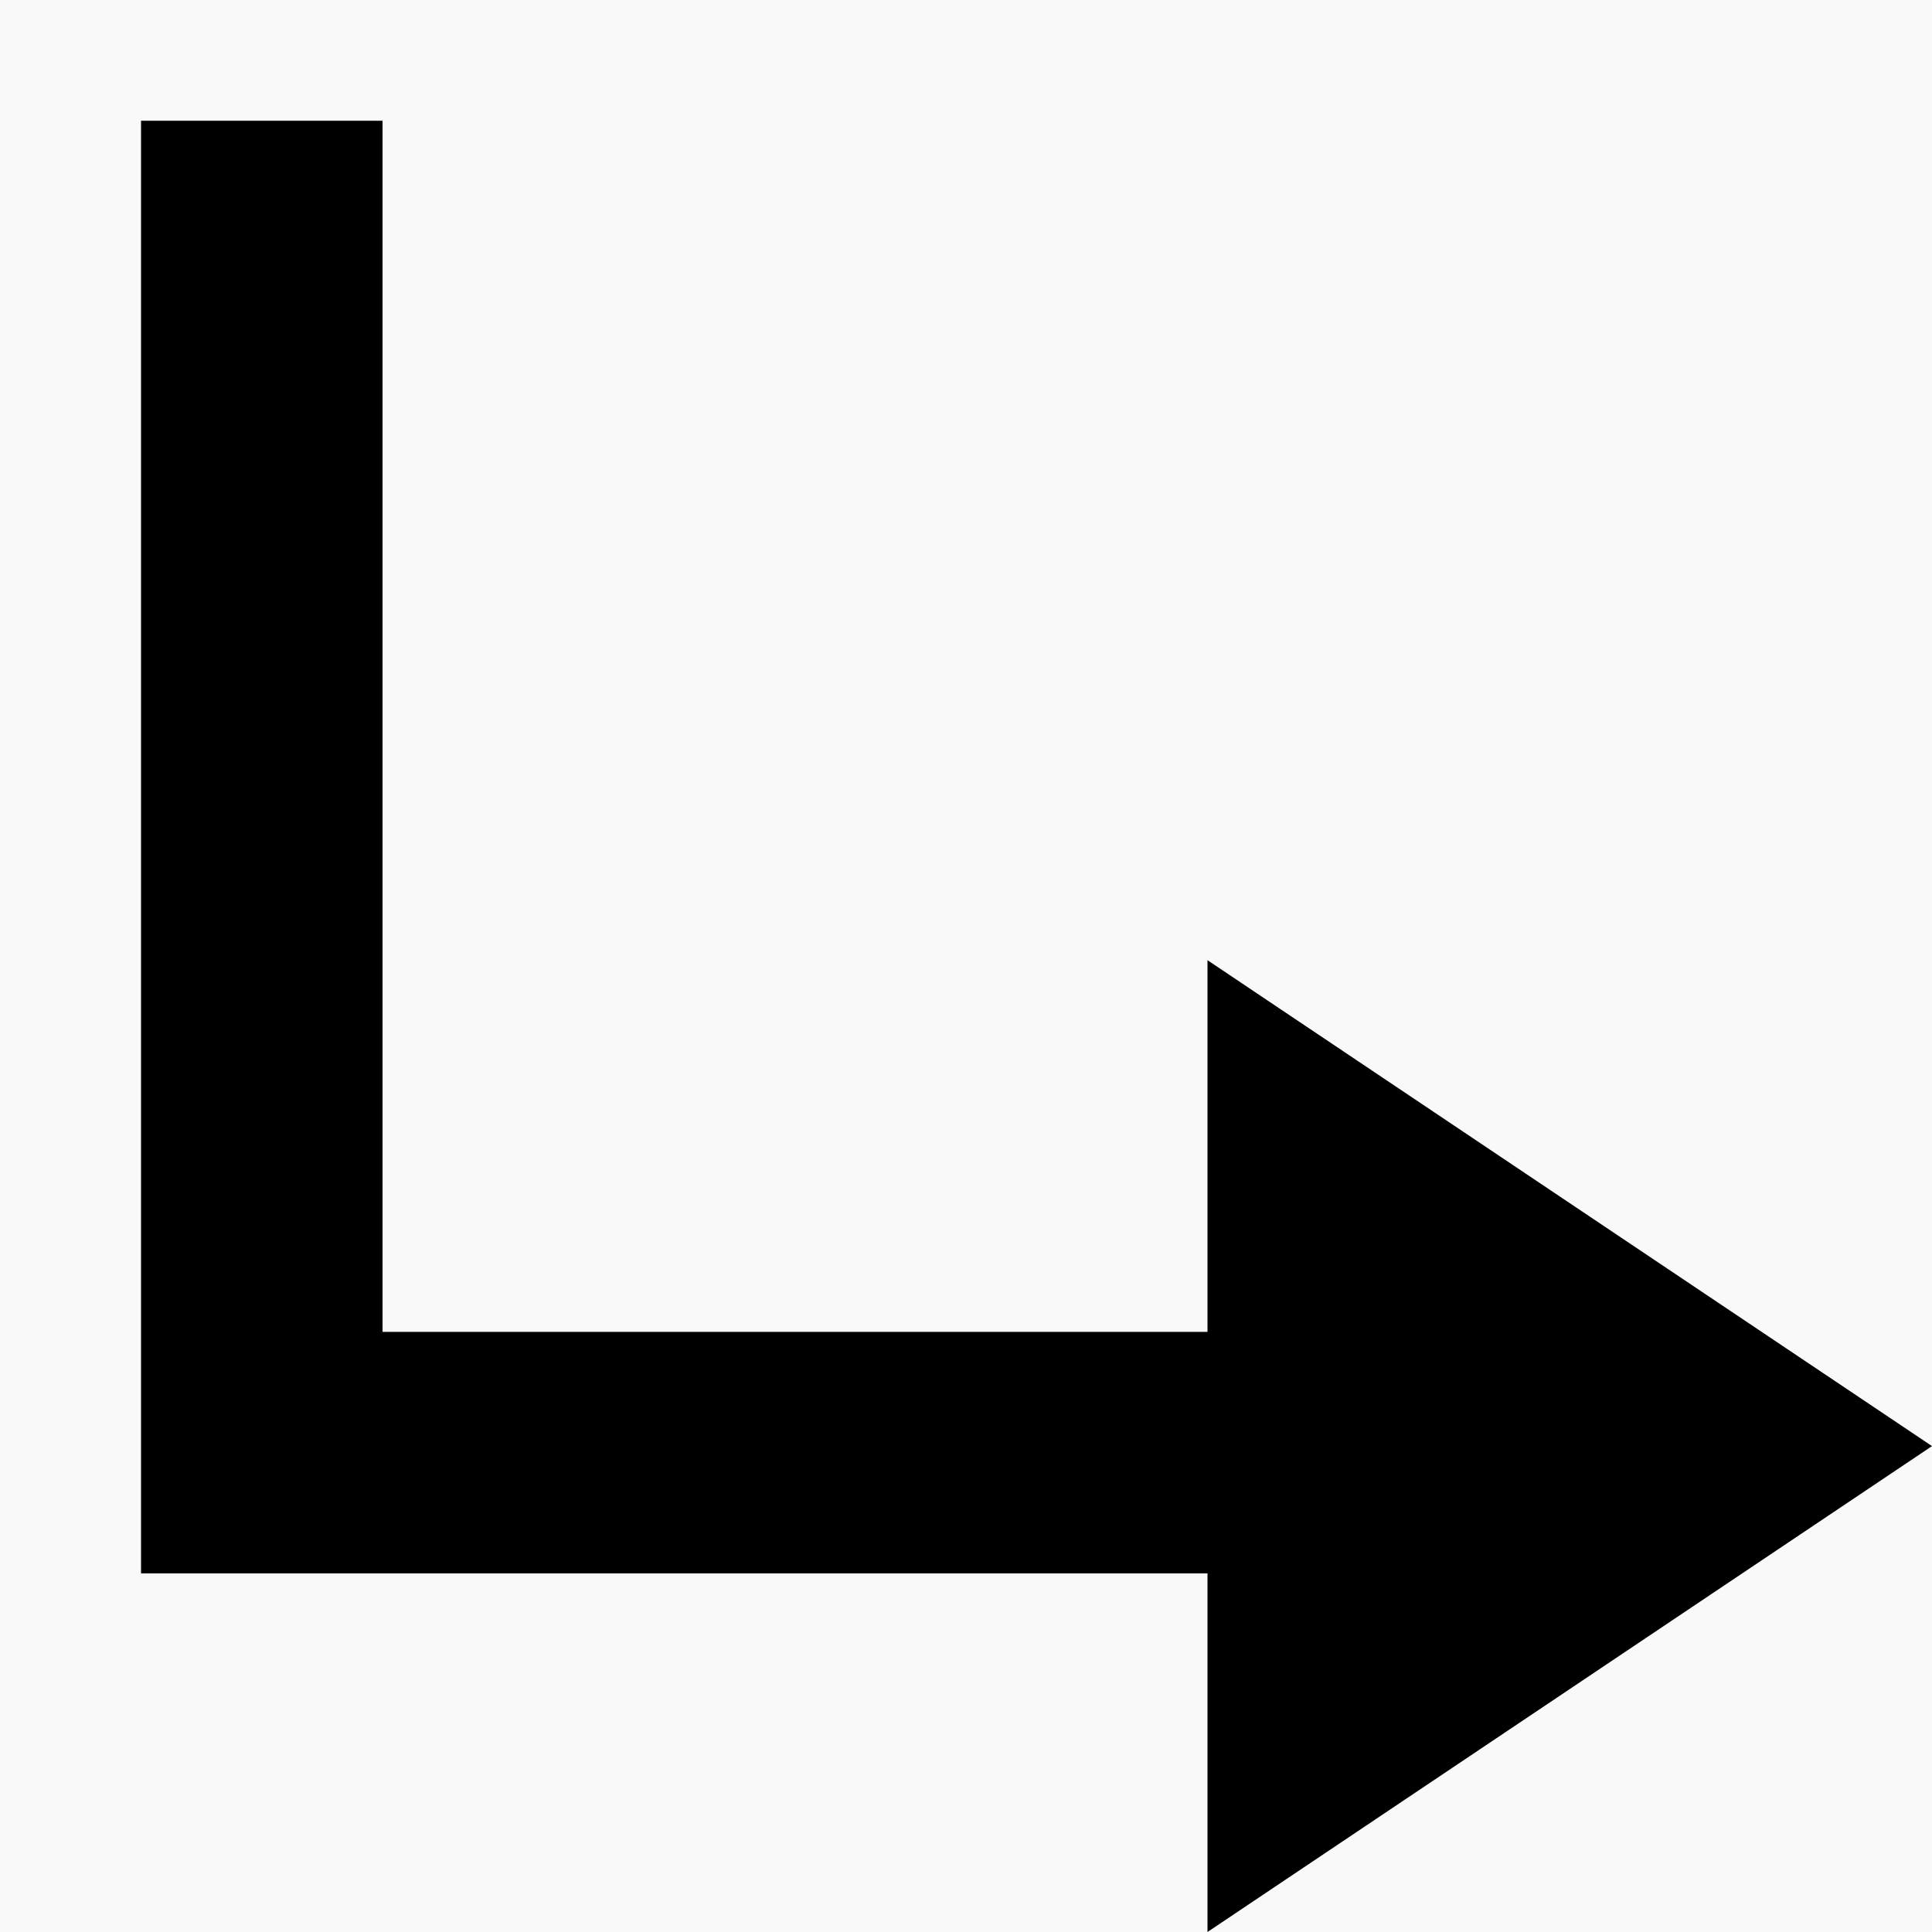 <svg width="8" height="8" viewBox="0 0 8 8" xmlns="http://www.w3.org/2000/svg" xmlns:xlink="http://www.w3.org/1999/xlink">
    <defs>
        <filter x="-3.2%" y="-4.3%" width="107.9%" height="110.7%" filterUnits="objectBoundingBox" id="ti5ovrz0xa">
            <feOffset dx="10" dy="10" in="SourceAlpha" result="shadowOffsetOuter1"/>
            <feGaussianBlur stdDeviation="15" in="shadowOffsetOuter1" result="shadowBlurOuter1"/>
            <feColorMatrix values="0 0 0 0 0 0 0 0 0 0 0 0 0 0 0 0 0 0 0.15 0" in="shadowBlurOuter1"/>
        </filter>
        <rect id="slq0crr1zb" x="0" y="0" width="1260" height="938" rx="16"/>
    </defs>
    <g fill="none" fill-rule="evenodd">
        <path fill="#F9F9F9" d="M-579-815h1920V556H-579z"/>
        <g transform="translate(-249 -615)">
            <use fill="#000" filter="url(#ti5ovrz0xa)" xlink:href="#slq0crr1zb"/>
            <use fill="#FFF" xlink:href="#slq0crr1zb"/>
        </g>
        <path fill="#F9F9F9" d="M-19-20h800V87H-19z"/>
        <path stroke="#000" d="M1.084.5v5.515h4.958"/>
        <path fill="#000" d="M8 5.988 5 8V3.976z"/>
    </g>
</svg>
